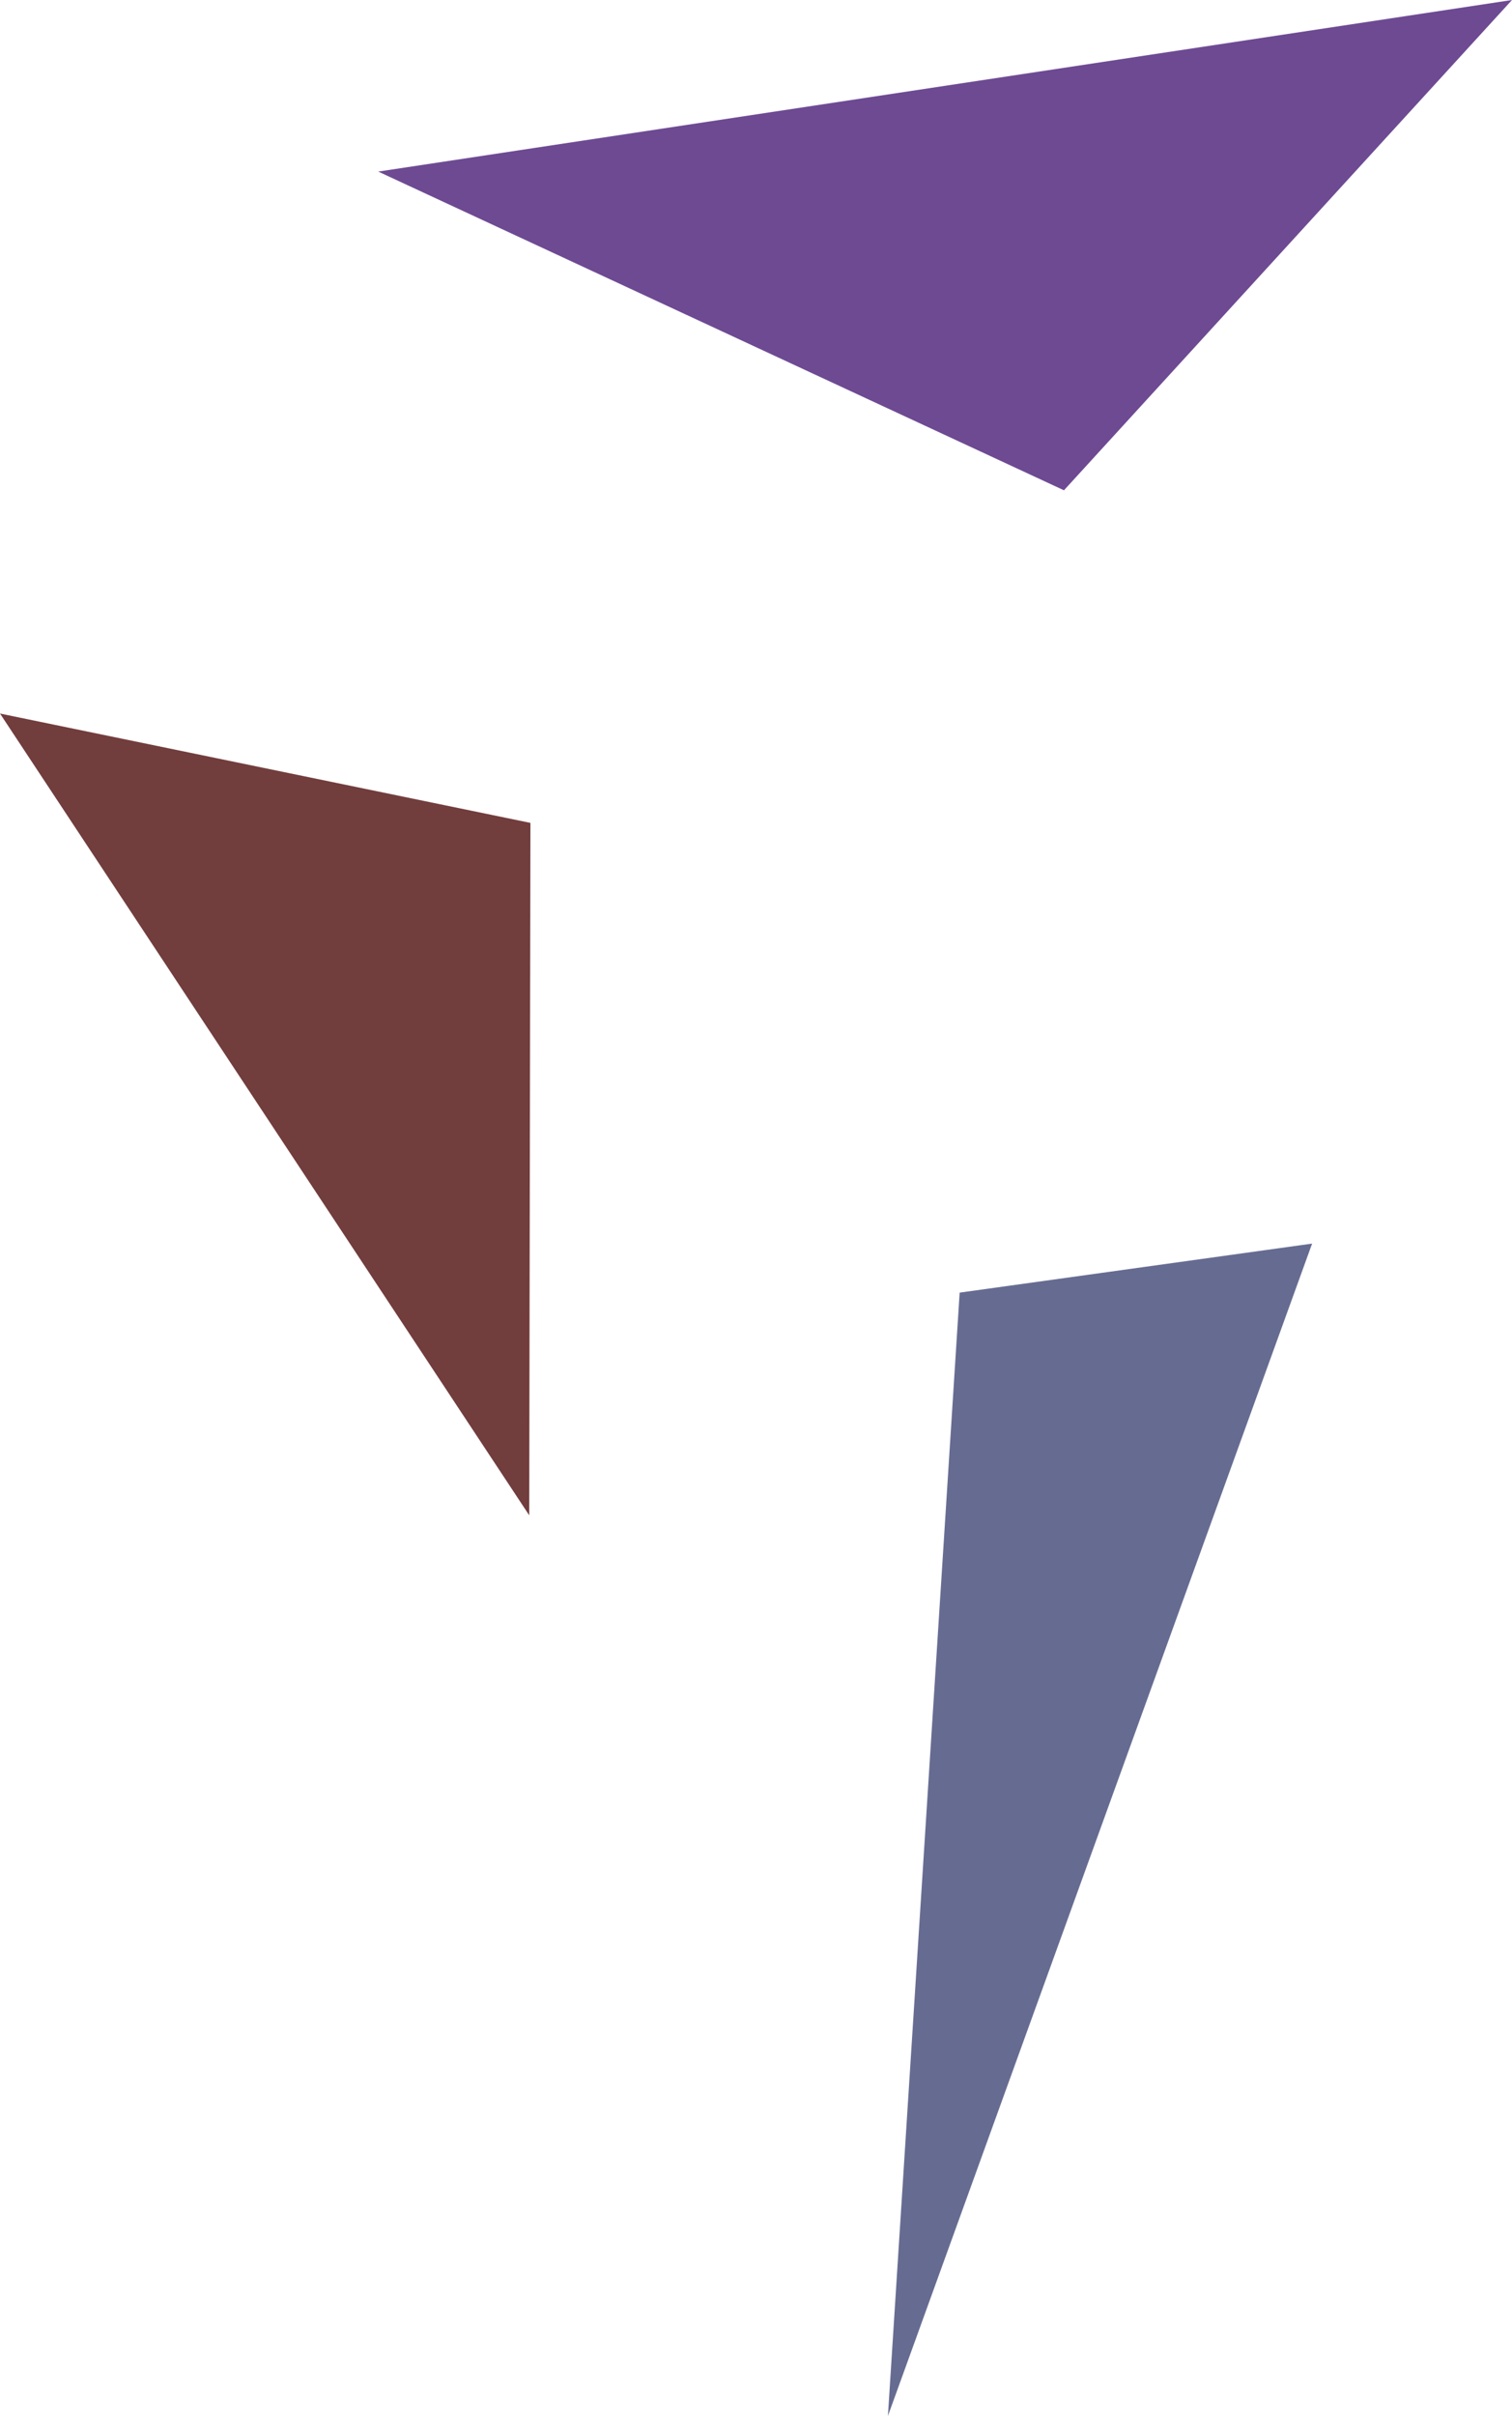 <svg xmlns="http://www.w3.org/2000/svg" viewBox="0 0 164.82 263.17">
    <defs>
        <style>.gd_1{fill:#723d3d;}.gd_2{fill:#6e4a93;}.gd_3{fill:#666c91;}</style>
    </defs>
    <title>go_down</title>
    <g id="Calque_2" data-name="Calque 2">
        <g id="Calque_1-2" data-name="Calque 1">
            <polygon class="gd_1" points="0 77.73 57.82 89.64 57.69 165.07 0 77.73"/>
            <polygon class="gd_2" points="41.23 18.69 164.82 0 115.98 53.41 41.23 18.69"/>
            <polygon class="gd_3" points="104.61 140.81 96.79 263.18 143.03 135.47 104.61 140.81"/>
        </g>
    </g>
</svg>